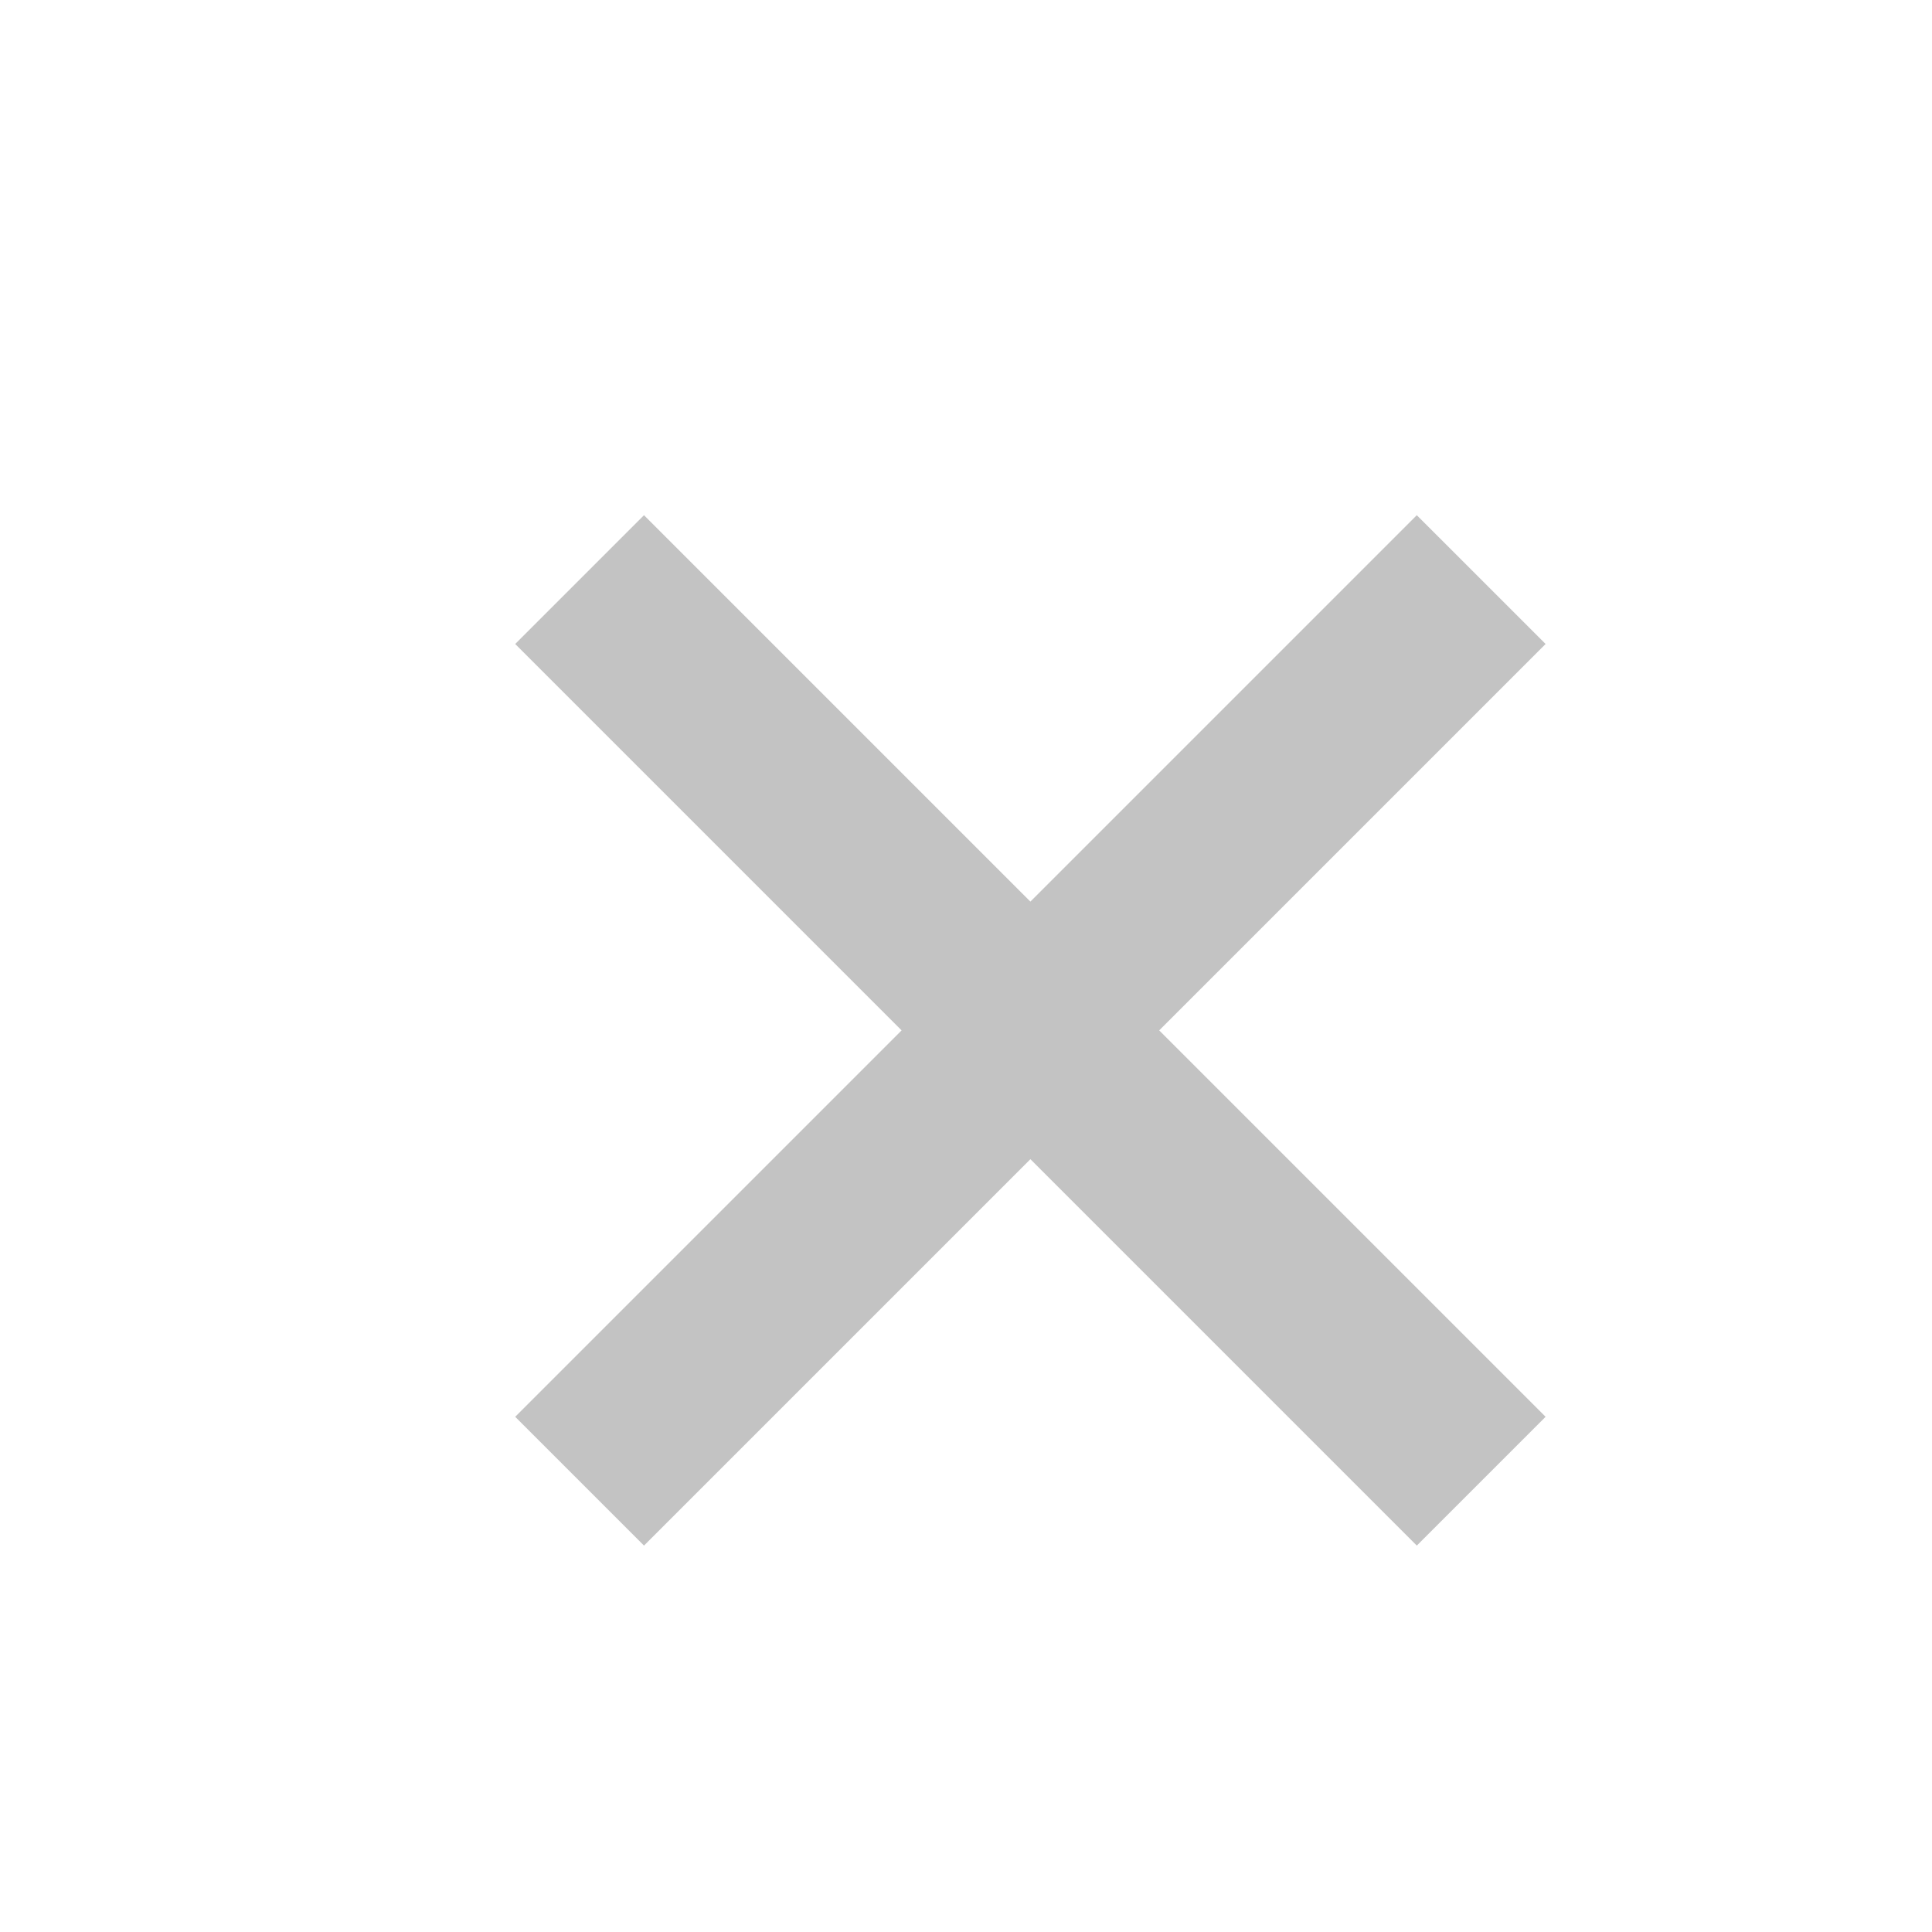 <svg ti:v='1' width='15' height='15' viewBox='0,0,15,15' xmlns='http://www.w3.org/2000/svg' xmlns:ti='urn:schemas-jetbrains-com:tisvg'><g><path fill-rule='evenodd' d='M0,0L15,0L15,15L0,15Z' fill='#FFFFFF' opacity='0'/><path fill-rule='evenodd' d='M12,5L11,4L8,7L5,4L4,5L7,8L4,11L5,12L8,9L11,12L12,11L9,8L12,5Z' fill='#C3C3C3'/></g></svg>